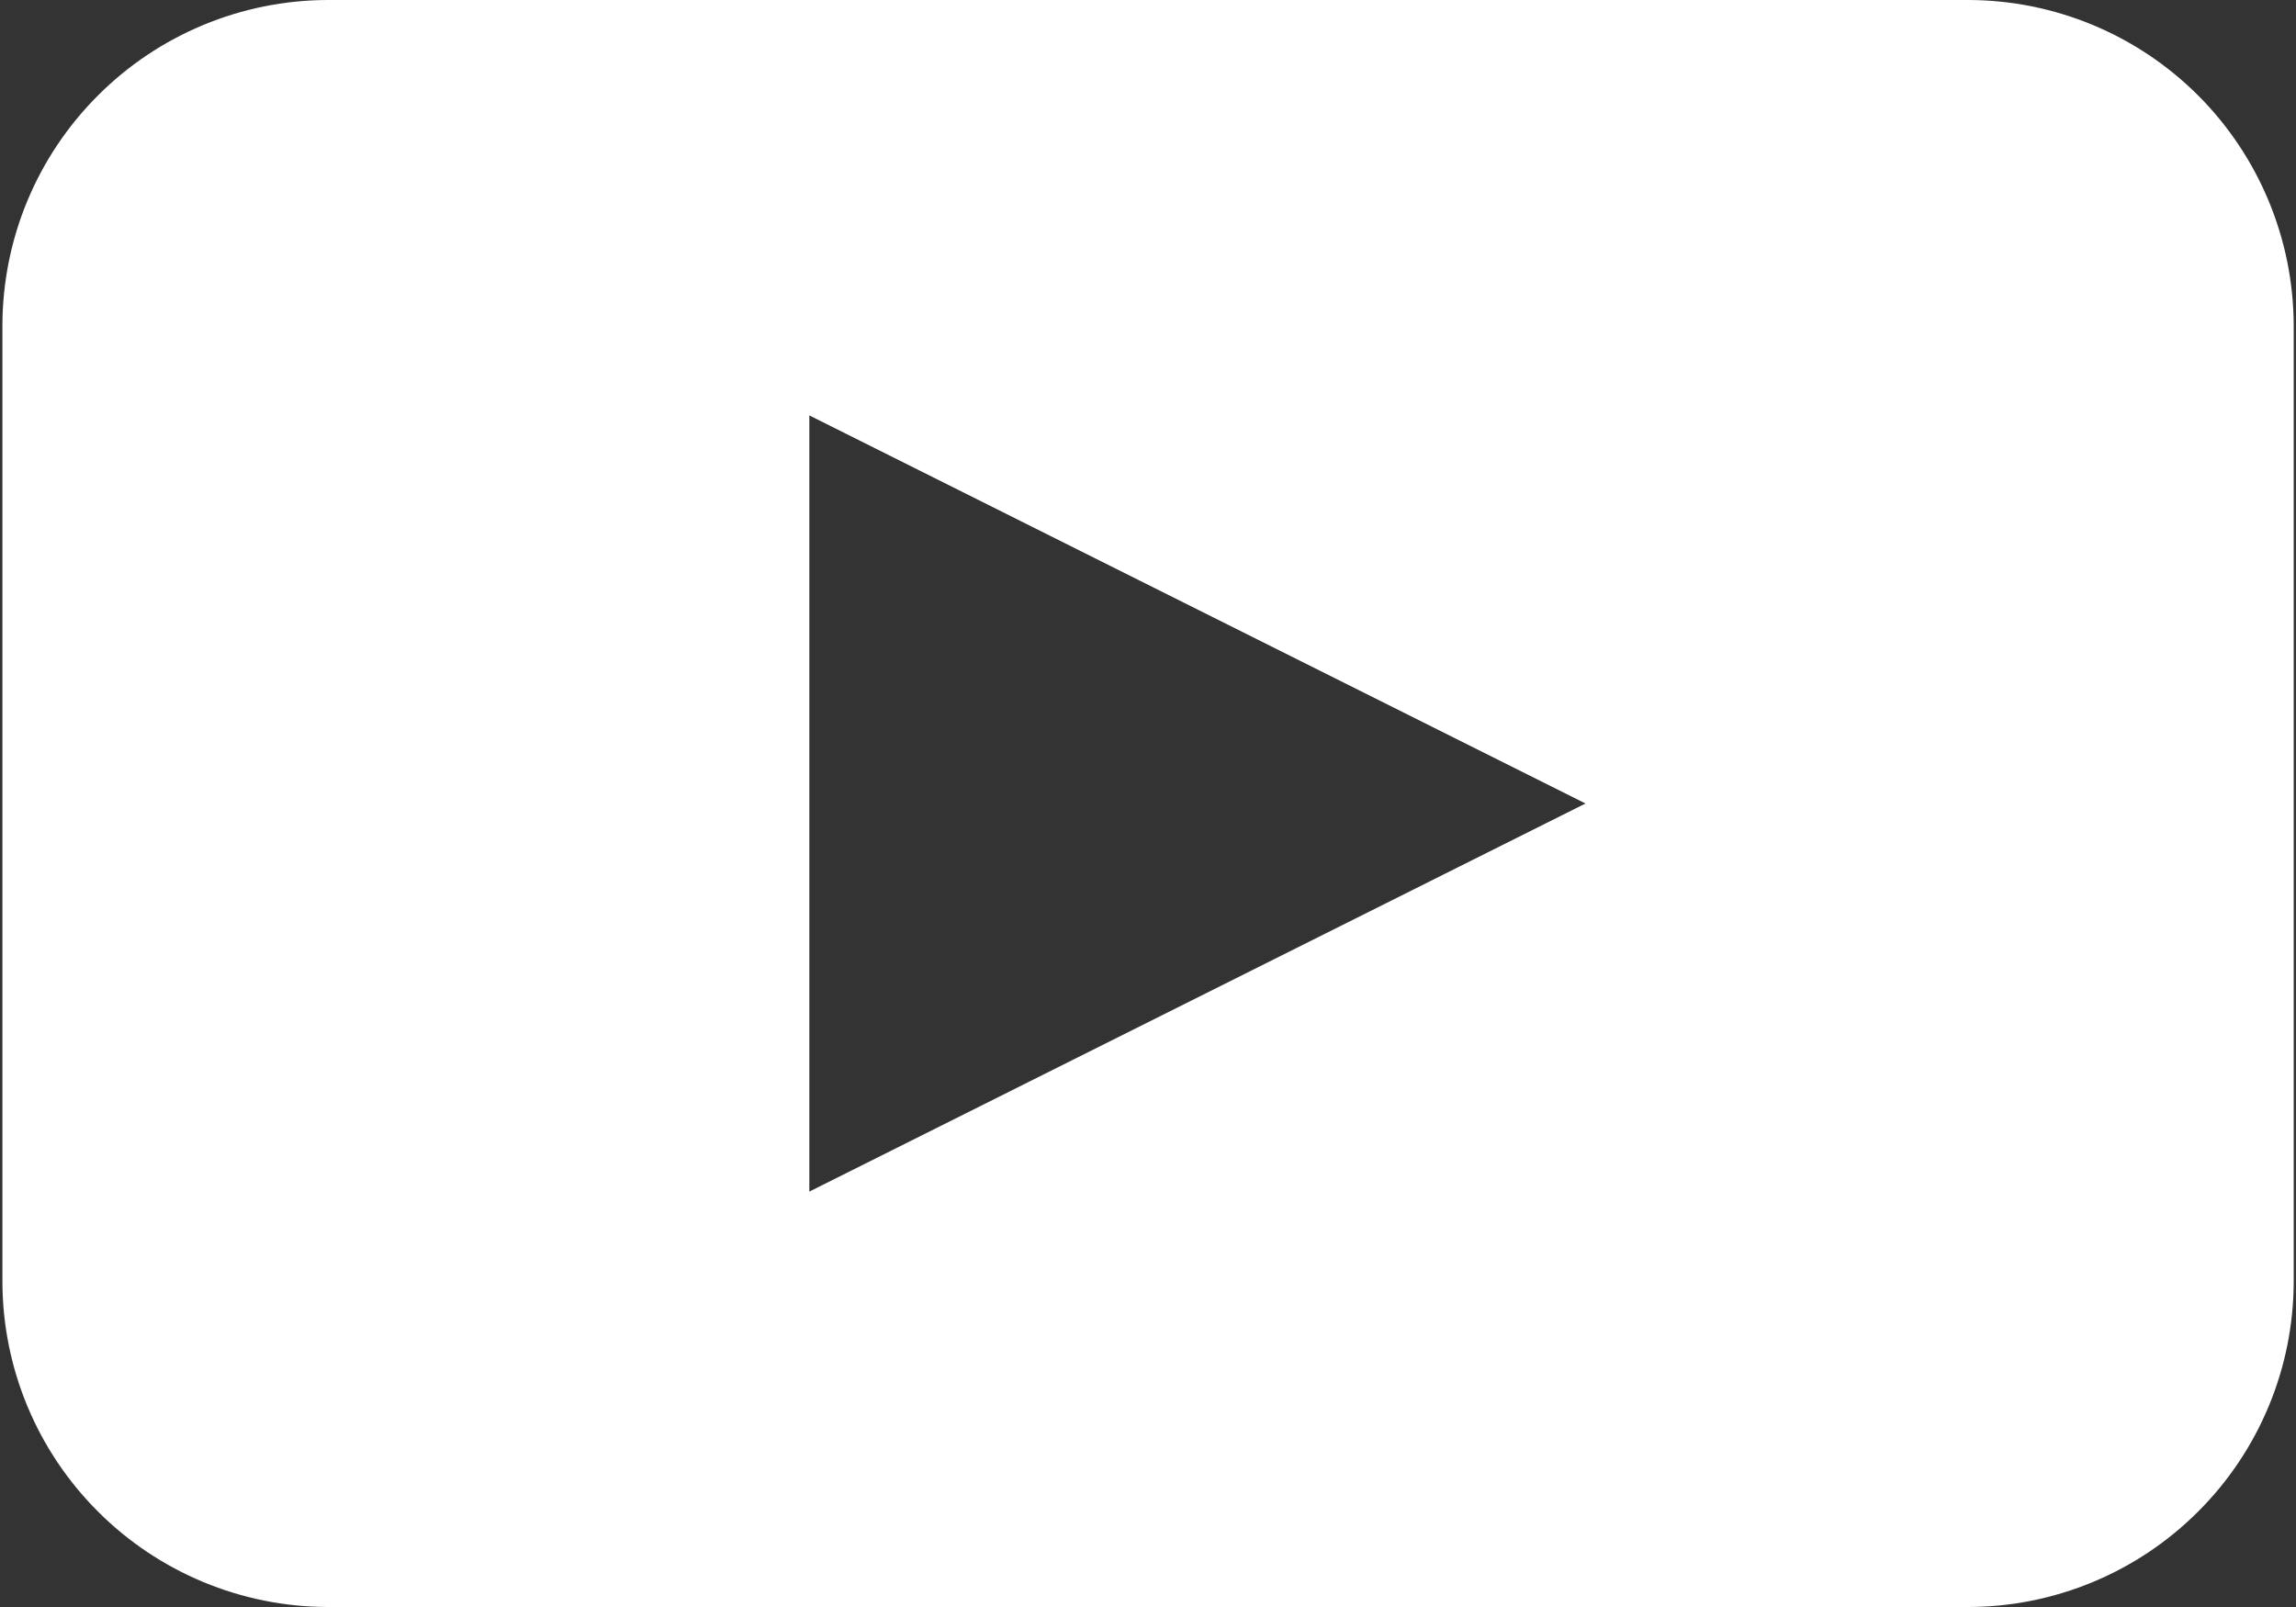 <svg width="20" height="14" viewBox="0 0 20 14" fill="none" xmlns="http://www.w3.org/2000/svg">
<rect x="0" y="0" width="20" height="14" fill="#333333" stroke="none"/>
<g clip-path="url(#clip0)">
<path d="M17.148 0H2.853C2.103 0.002 1.383 0.301 0.853 0.832C0.322 1.362 0.023 2.081 0.021 2.832L0.021 11.168C0.023 11.919 0.322 12.638 0.853 13.168C1.383 13.699 2.103 13.998 2.853 14H17.148C17.898 13.998 18.618 13.699 19.148 13.168C19.679 12.638 19.978 11.919 19.98 11.168V2.832C19.977 2.082 19.678 1.363 19.148 0.832C18.617 0.301 17.898 0.002 17.148 0V0ZM7.05 10.381V3.619L13.811 7L7.05 10.381Z" fill="white"/>
</g>
<defs>
<clipPath id="clip0">
<rect width="20" height="14" fill="white"/>
</clipPath>
</defs>
</svg>
